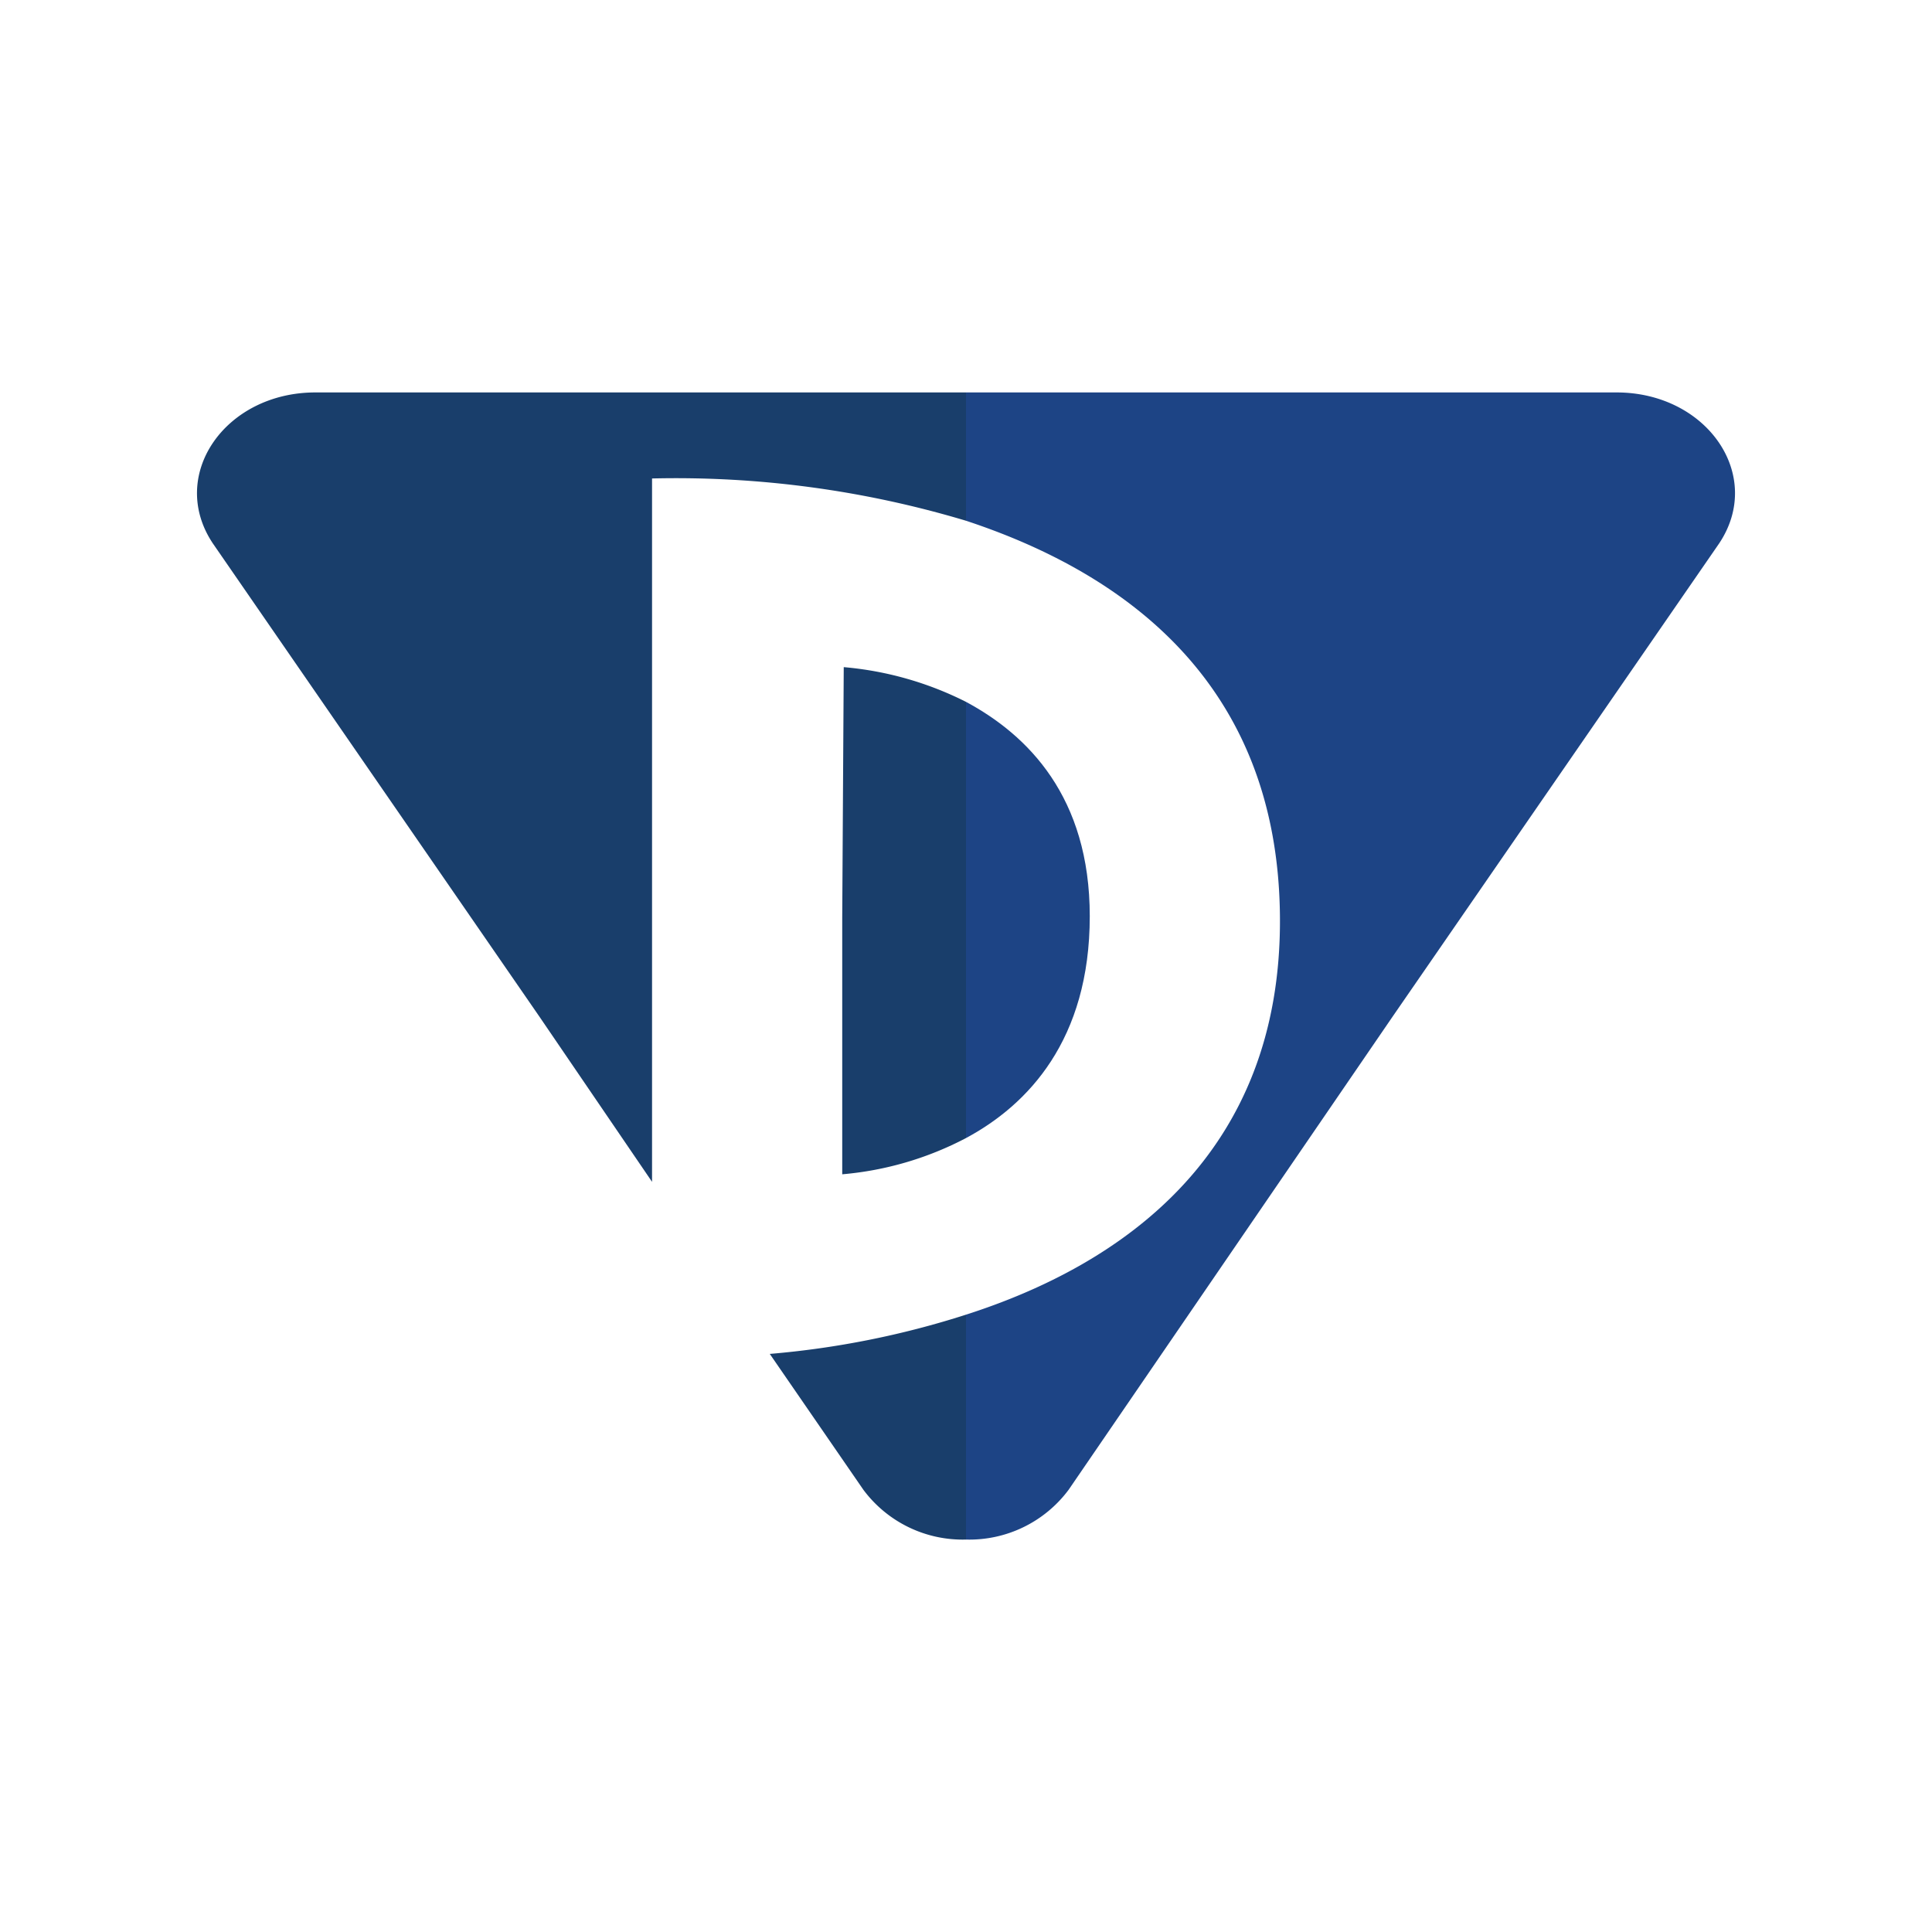 <svg id="Layer_1" data-name="Layer 1" xmlns="http://www.w3.org/2000/svg" viewBox="0 0 128 128">
  <defs>
    <style>
      .cls-1 {
        fill: #193e6b;
      }

      .cls-2 {
        fill: #1d4485;
      }
    </style>
  </defs>
  <g>
    <g>
      <path class="cls-1" d="M51,89.7l6.2,9A8.2,8.2,0,0,0,64,102V87.1A58.5,58.5,0,0,1,51,89.7Z"/>
      <path class="cls-1" d="M55.8,60.8v17A21.6,21.6,0,0,0,64,75.4V46.5a22.2,22.2,0,0,0-8.1-2.3Z"/>
      <path class="cls-1" d="M43.2,60.8V31.7A66.9,66.9,0,0,1,64,34.5V26H20.9c-6,0-9.8,5.5-6.8,10L35.7,67.3l7.5,11Z"/>
    </g>
    <g>
      <path class="cls-2" d="M72.2,60.7c0-7.9-4.1-12-8.2-14.2V75.4C68.1,73.2,72.2,68.9,72.2,60.7Z"/>
      <path class="cls-2" d="M107.1,26H64v8.5c10.3,3.4,20.7,10.6,20.8,26.3S74.3,83.8,64,87.1V102a8.2,8.2,0,0,0,6.8-3.3L92.3,67.3,113.9,36C116.9,31.5,113.1,26,107.1,26Z"/>
    </g>
  </g>
</svg>
